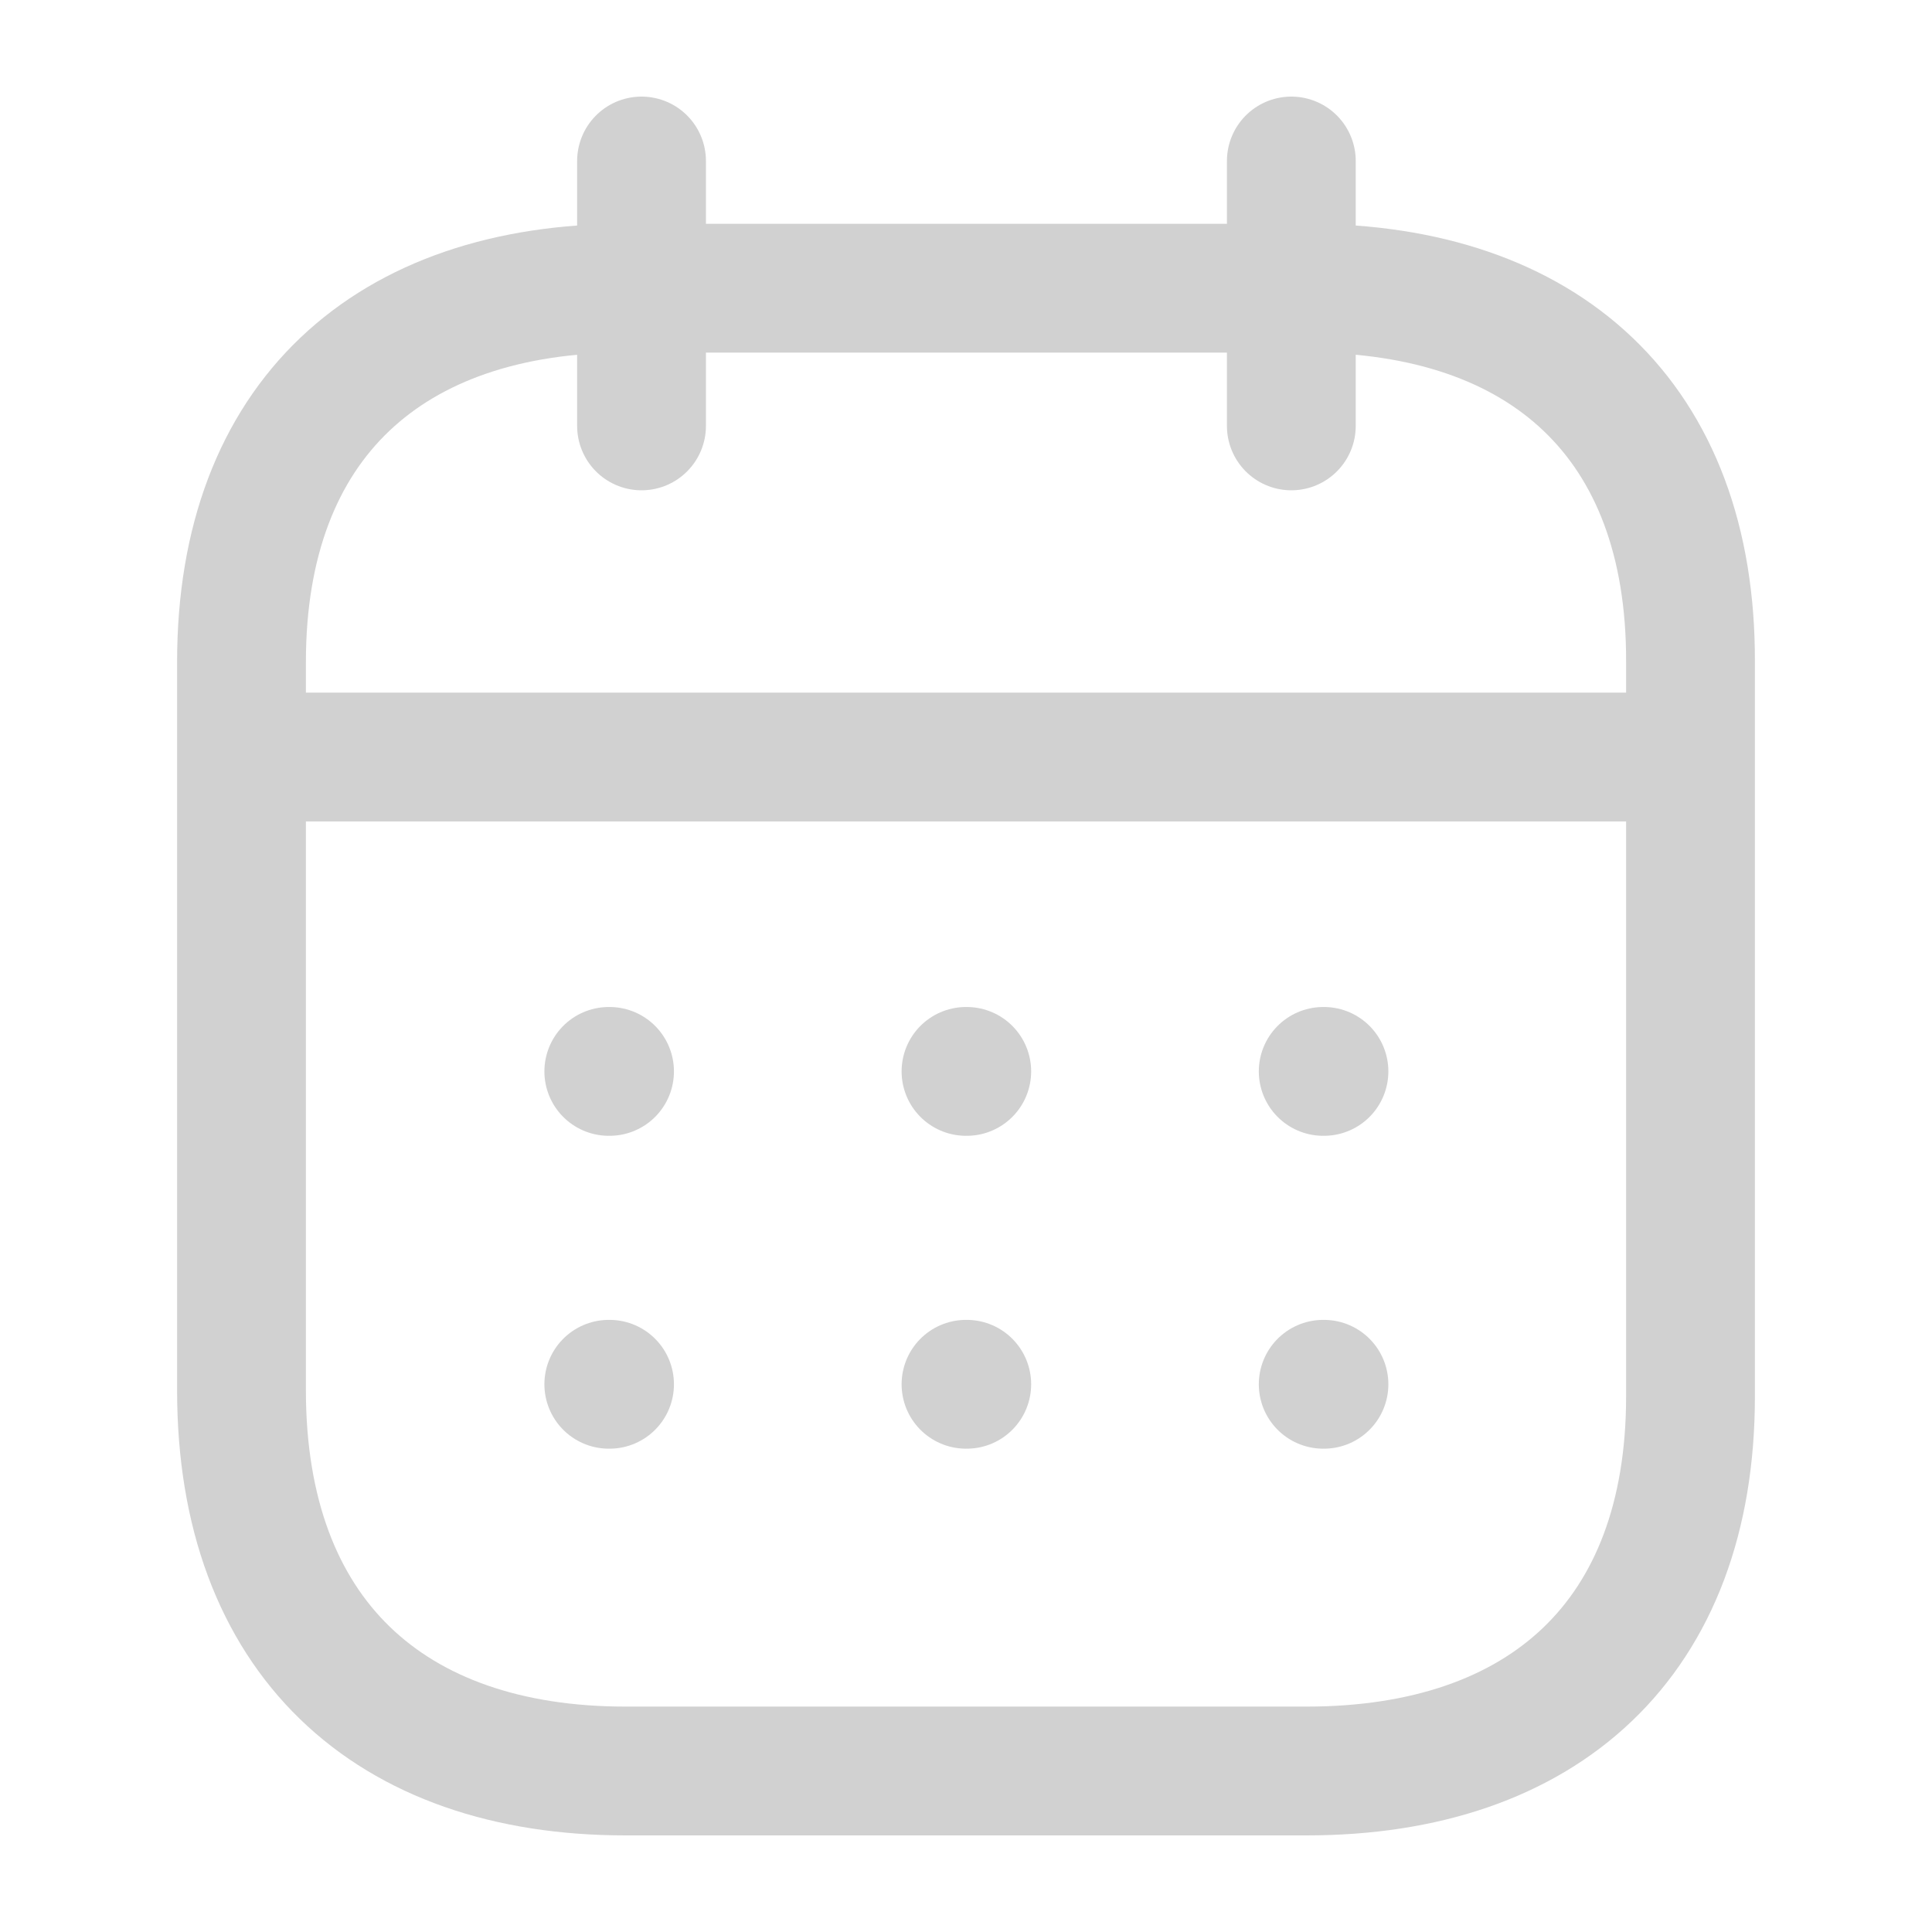 <svg width="18" height="18" viewBox="0 0 18 18" fill="none" xmlns="http://www.w3.org/2000/svg">
<path d="M2.32 7.053H15.688" stroke="#D1D1D1" stroke-width="1.2" stroke-linecap="round" stroke-linejoin="round"/>
<path d="M12.328 9.982H12.335" stroke="#D1D1D1" stroke-width="1.2" stroke-linecap="round" stroke-linejoin="round"/>
<path d="M9 9.982H9.007" stroke="#D1D1D1" stroke-width="1.2" stroke-linecap="round" stroke-linejoin="round"/>
<path d="M5.672 9.982H5.679" stroke="#D1D1D1" stroke-width="1.2" stroke-linecap="round" stroke-linejoin="round"/>
<path d="M12.328 12.897H12.335" stroke="#D1D1D1" stroke-width="1.2" stroke-linecap="round" stroke-linejoin="round"/>
<path d="M9 12.897H9.007" stroke="#D1D1D1" stroke-width="1.2" stroke-linecap="round" stroke-linejoin="round"/>
<path d="M5.672 12.897H5.679" stroke="#D1D1D1" stroke-width="1.2" stroke-linecap="round" stroke-linejoin="round"/>
<path d="M12.031 1.5V3.968" stroke="#D1D1D1" stroke-width="1.2" stroke-linecap="round" stroke-linejoin="round"/>
<path d="M5.977 1.5V3.968" stroke="#D1D1D1" stroke-width="1.2" stroke-linecap="round" stroke-linejoin="round"/>
<path fill-rule="evenodd" clip-rule="evenodd" d="M12.179 2.685H5.828C3.626 2.685 2.25 3.912 2.25 6.167V12.954C2.25 15.245 3.626 16.5 5.828 16.5H12.172C14.381 16.5 15.75 15.266 15.75 13.011V6.167C15.757 3.912 14.388 2.685 12.179 2.685Z" stroke="#D1D1D1" stroke-width="1.2" stroke-linecap="round" stroke-linejoin="round"/>
</svg>
